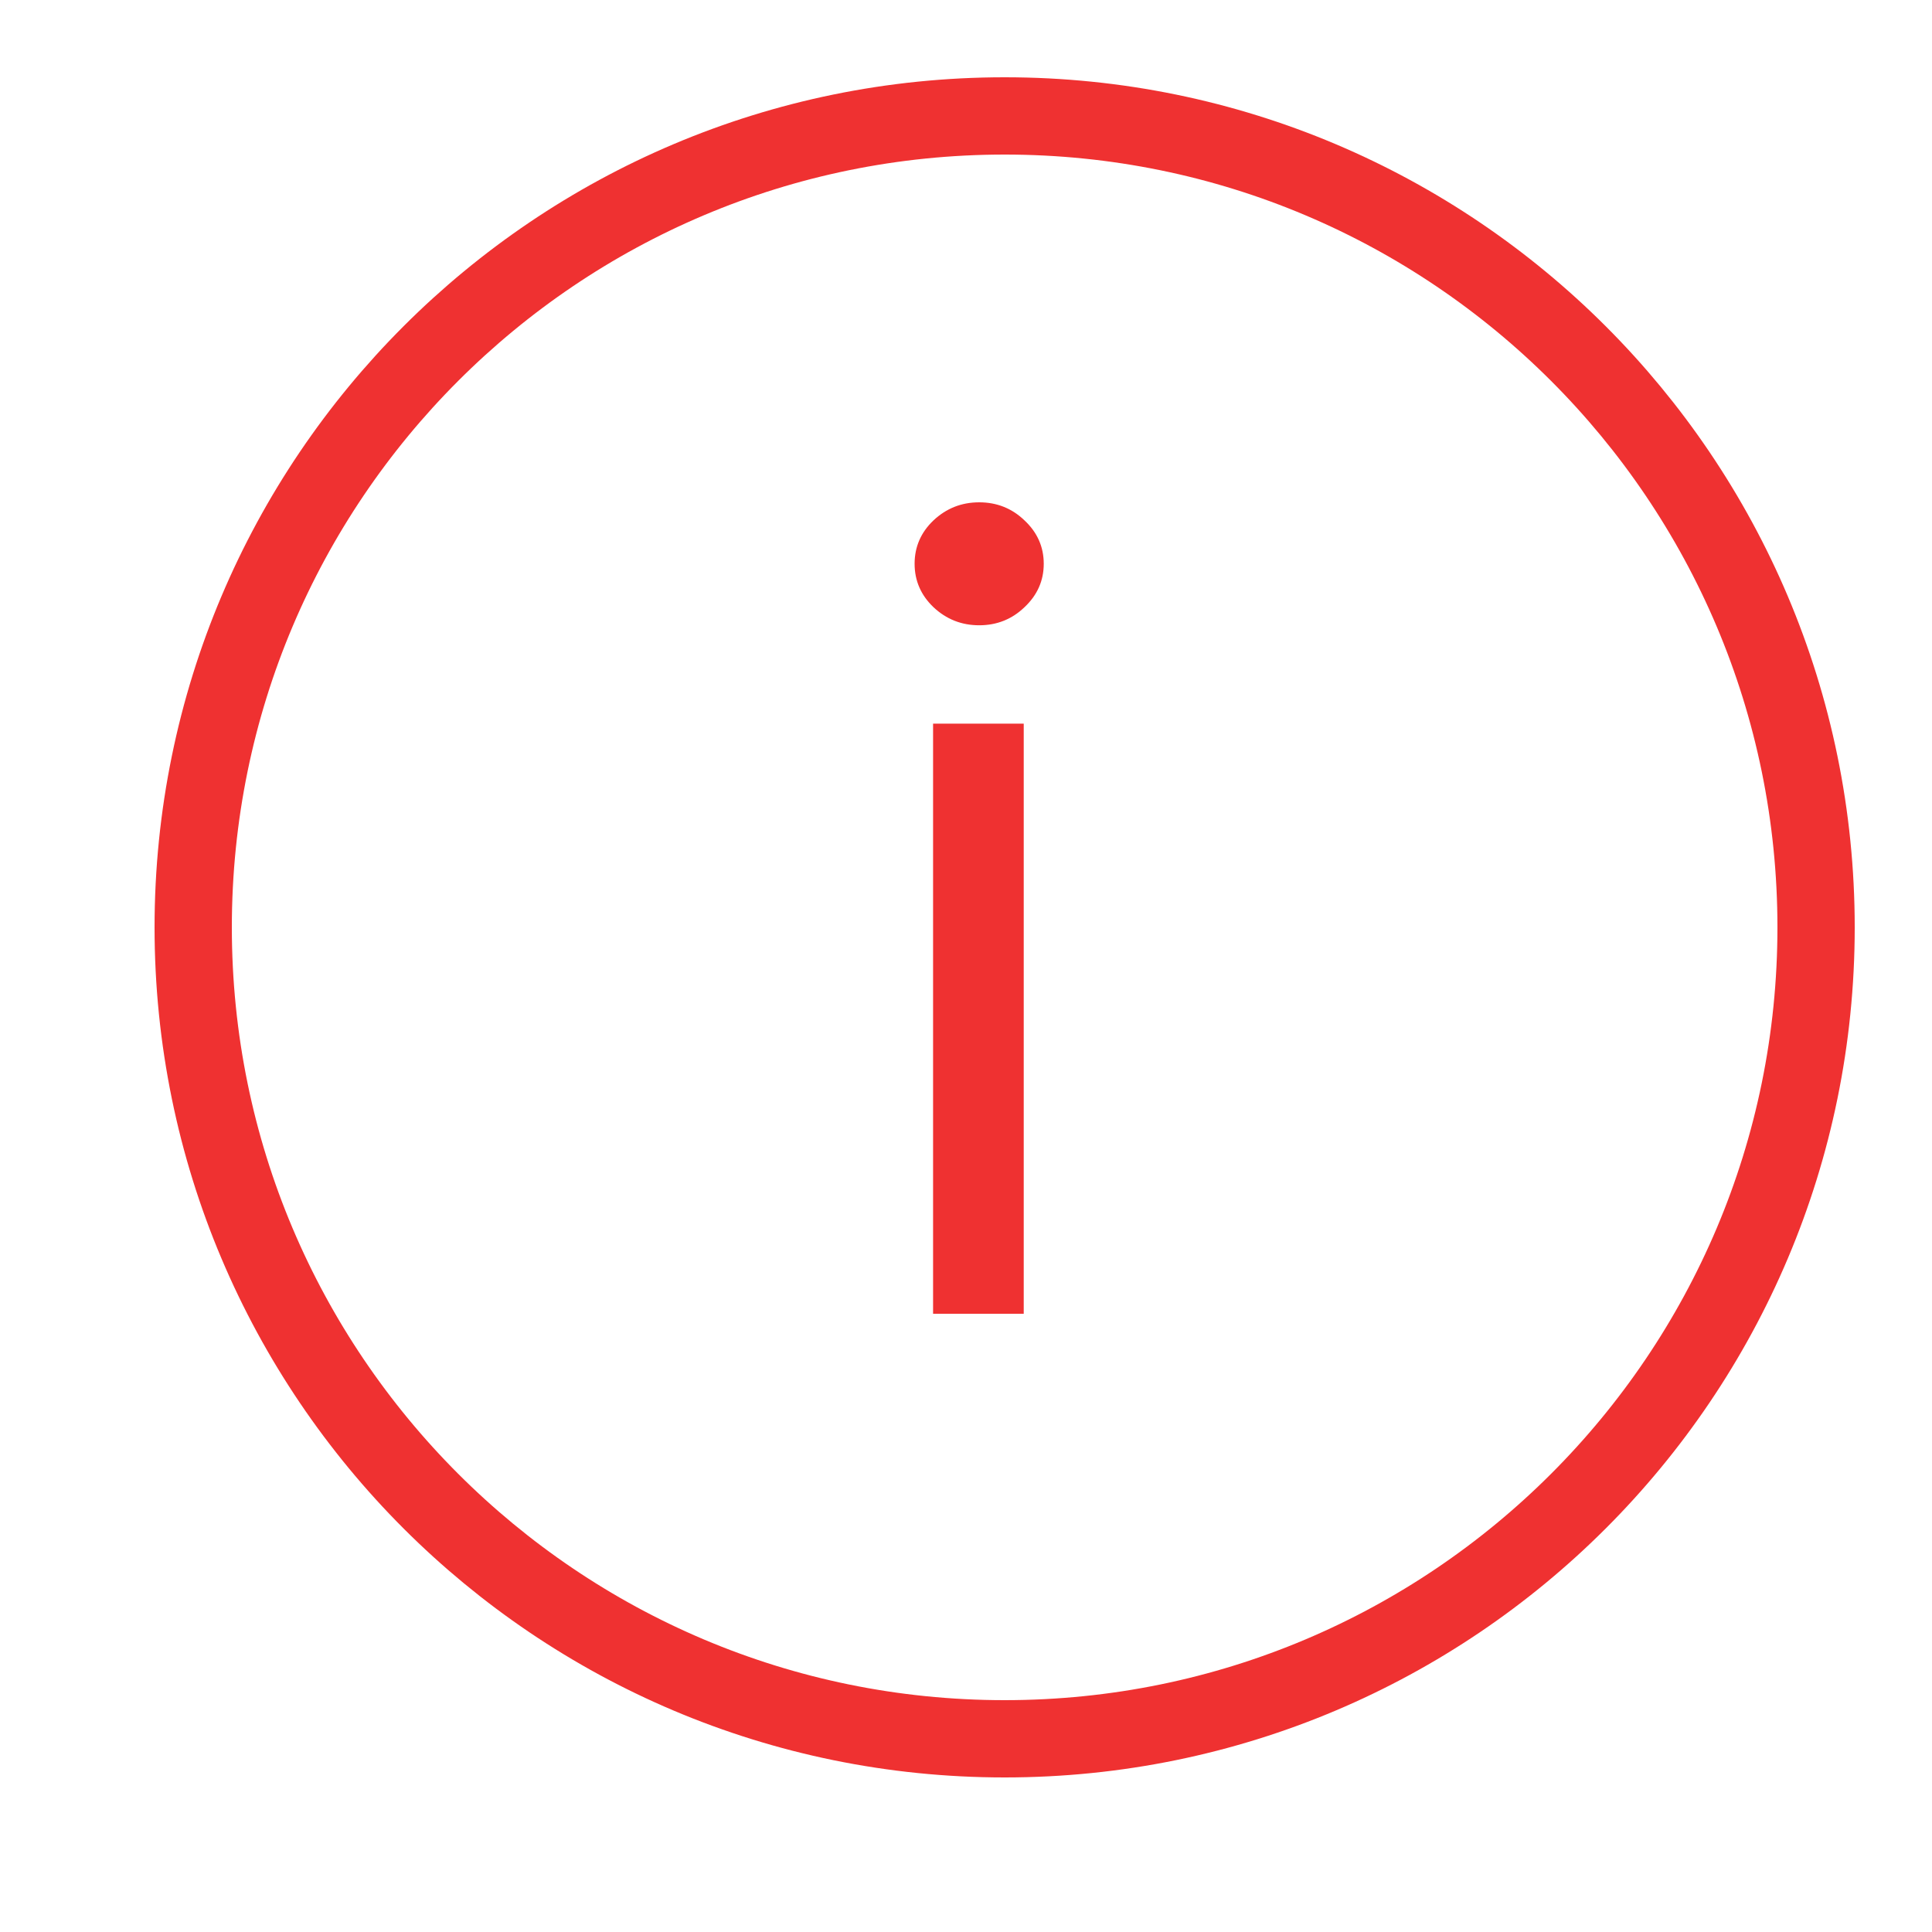 <svg width="20" height="20" viewBox="0 0 25 25" fill="none" xmlns="http://www.w3.org/2000/svg">
<g id="Frame 47121 1">
<path id="Vector" d="M12.074 17V9.364H13.247V17H12.074ZM12.671 8.091C12.442 8.091 12.245 8.013 12.079 7.857C11.916 7.701 11.835 7.514 11.835 7.295C11.835 7.077 11.916 6.889 12.079 6.734C12.245 6.578 12.442 6.5 12.671 6.5C12.899 6.5 13.095 6.578 13.257 6.734C13.423 6.889 13.506 7.077 13.506 7.295C13.506 7.514 13.423 7.701 13.257 7.857C13.095 8.013 12.899 8.091 12.671 8.091Z" fill="#EF3131"/>
<path id="Vector_2" d="M13 22.5C18.799 22.5 23.5 17.799 23.5 12C23.5 6.201 18.799 1.5 13 1.5C7.201 1.5 2.5 6.201 2.5 12C2.5 17.799 7.201 22.5 13 22.5Z" stroke="#EF3131"/>
</g>
</svg>
